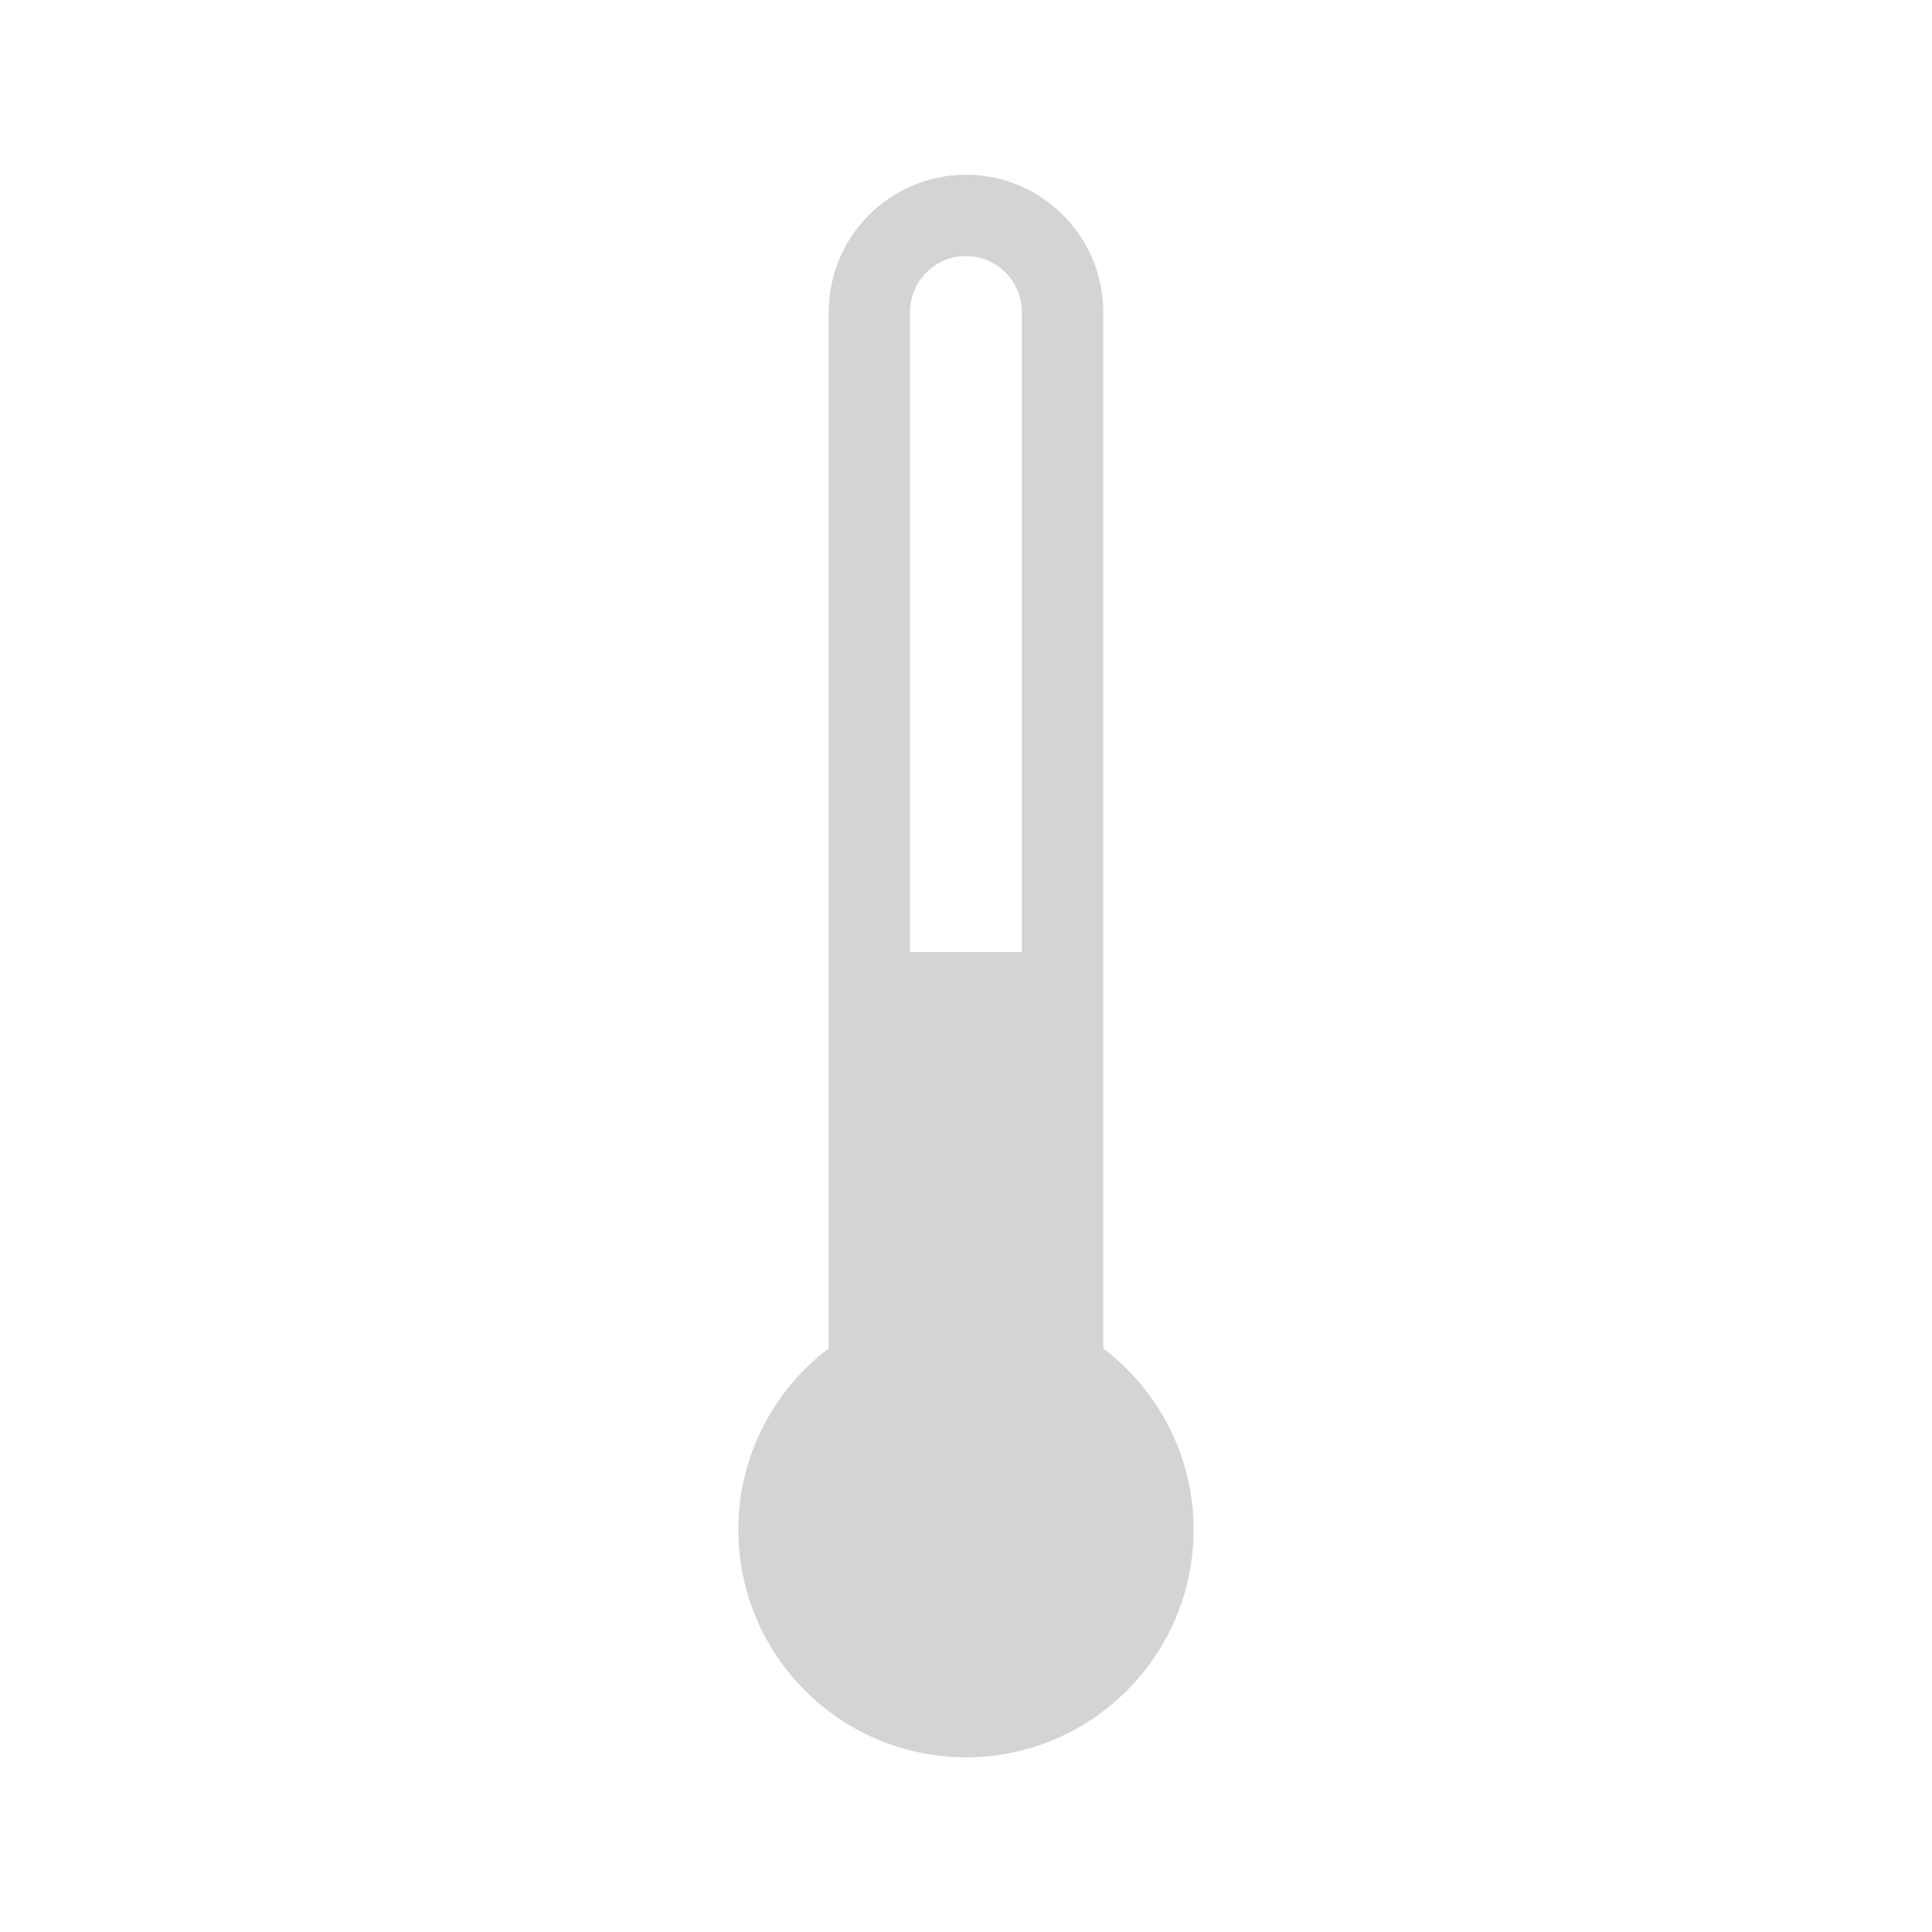<?xml version="1.0" encoding="utf-8"?>
<!-- Generator: Adobe Illustrator 16.0.4, SVG Export Plug-In . SVG Version: 6.00 Build 0)  -->
<!DOCTYPE svg PUBLIC "-//W3C//DTD SVG 1.1//EN" "http://www.w3.org/Graphics/SVG/1.1/DTD/svg11.dtd">
<svg version="1.1" id="Ebene_1" xmlns="http://www.w3.org/2000/svg" xmlns:xlink="http://www.w3.org/1999/xlink" x="0px" y="0px"
	 width="80px" height="80px" viewBox="0 0 80 80" enable-background="new 0 0 80 80" xml:space="preserve">
<g id="Quadr._Hilfslinien_Kopie" display="none">
</g>
<g id="Quadrate">
</g>
<g id="Ebene_1_1_">
	<path fill="#D3D4D5" d="M45.682,55.833V12.921c0-3.135-2.549-5.685-5.682-5.685c-3.135,0-5.686,2.55-5.686,5.685v42.912
		c-2.268,1.724-3.74,4.438-3.74,7.506c0,5.203,4.219,9.427,9.426,9.427c5.201,0,9.424-4.224,9.424-9.427
		C49.424,60.271,47.949,57.557,45.682,55.833z M42.316,39.424h-4.635V12.921c0-1.279,1.039-2.318,2.318-2.318
		c1.276,0,2.315,1.039,2.315,2.318v26.503H42.316z"/>
</g>
</svg>
